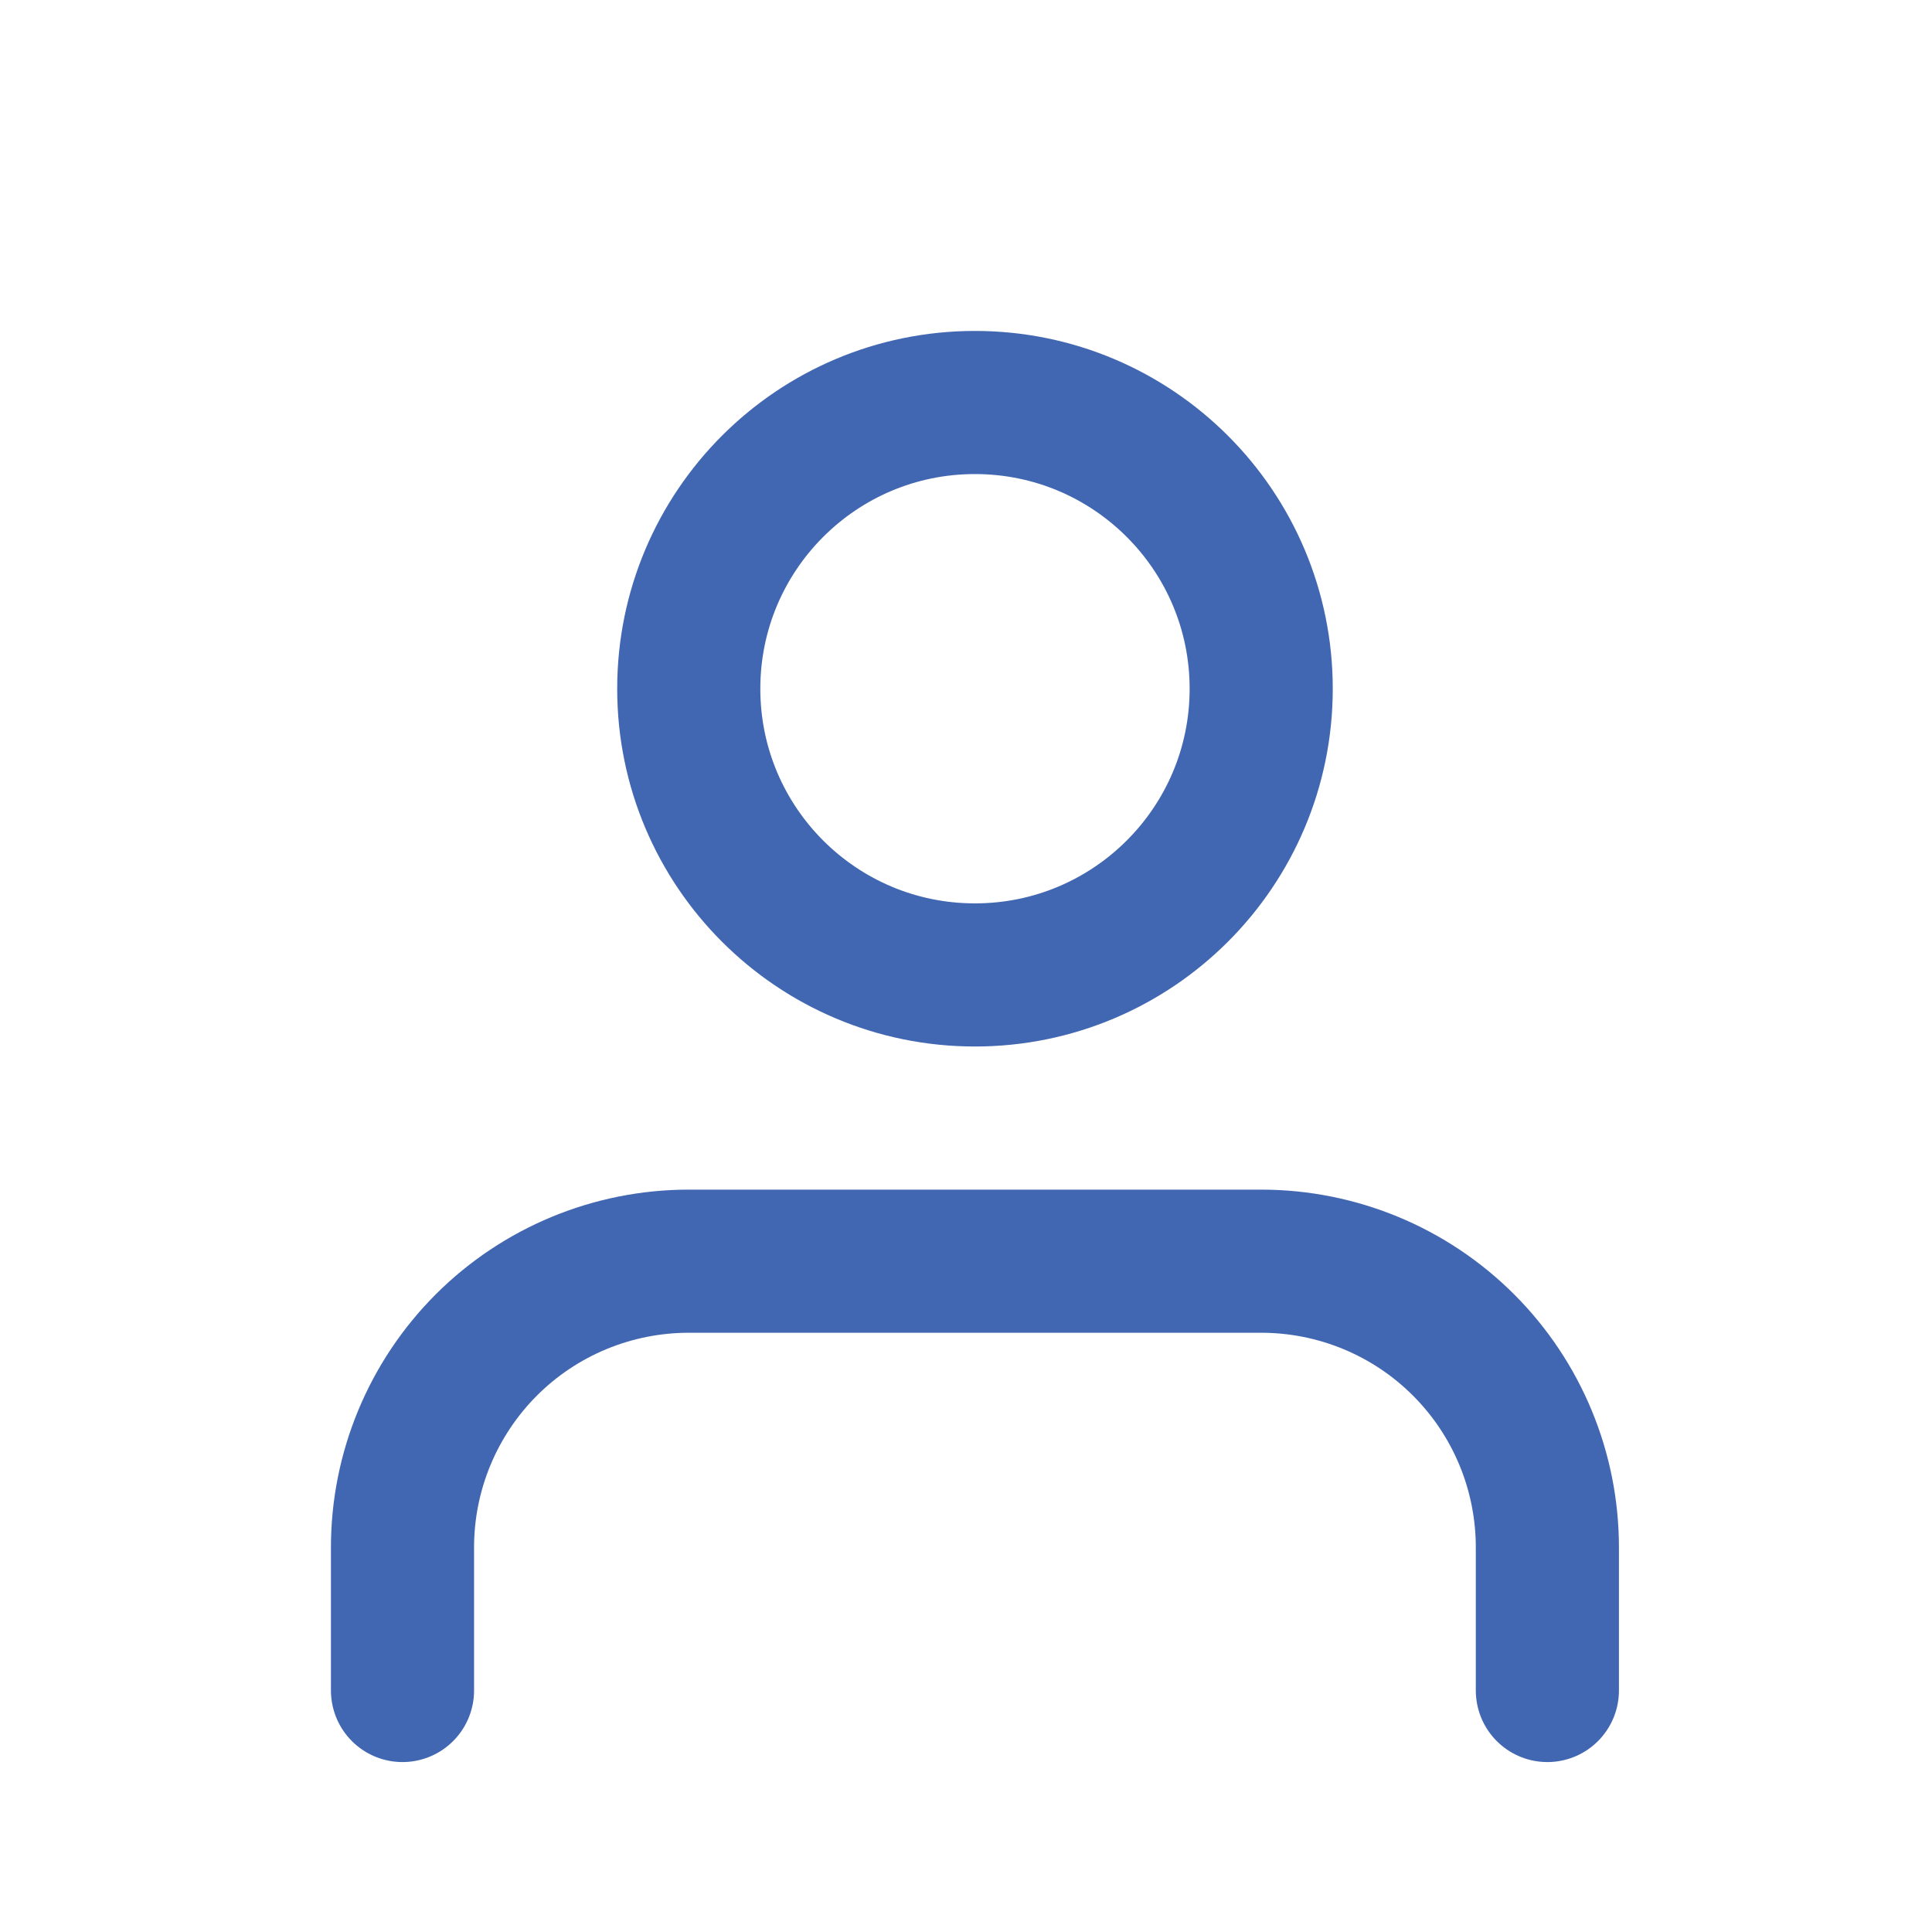 <svg width="24" height="24" viewBox="0 0 24 24" fill="none" xmlns="http://www.w3.org/2000/svg">
<path d="M19.222 21V19.222C19.222 18.279 18.848 17.375 18.181 16.708C17.514 16.041 16.61 15.667 15.667 15.667H8.556C7.613 15.667 6.708 16.041 6.041 16.708C5.375 17.375 5 18.279 5 19.222V21" stroke="#4267B2" stroke-width="1.778" stroke-linecap="round" stroke-linejoin="round"/>
<path d="M12.111 12.111C14.075 12.111 15.667 10.519 15.667 8.556C15.667 6.592 14.075 5 12.111 5C10.147 5 8.556 6.592 8.556 8.556C8.556 10.519 10.147 12.111 12.111 12.111Z" stroke="#4267B2" stroke-width="1.778" stroke-linecap="round" stroke-linejoin="round"/>
</svg>
